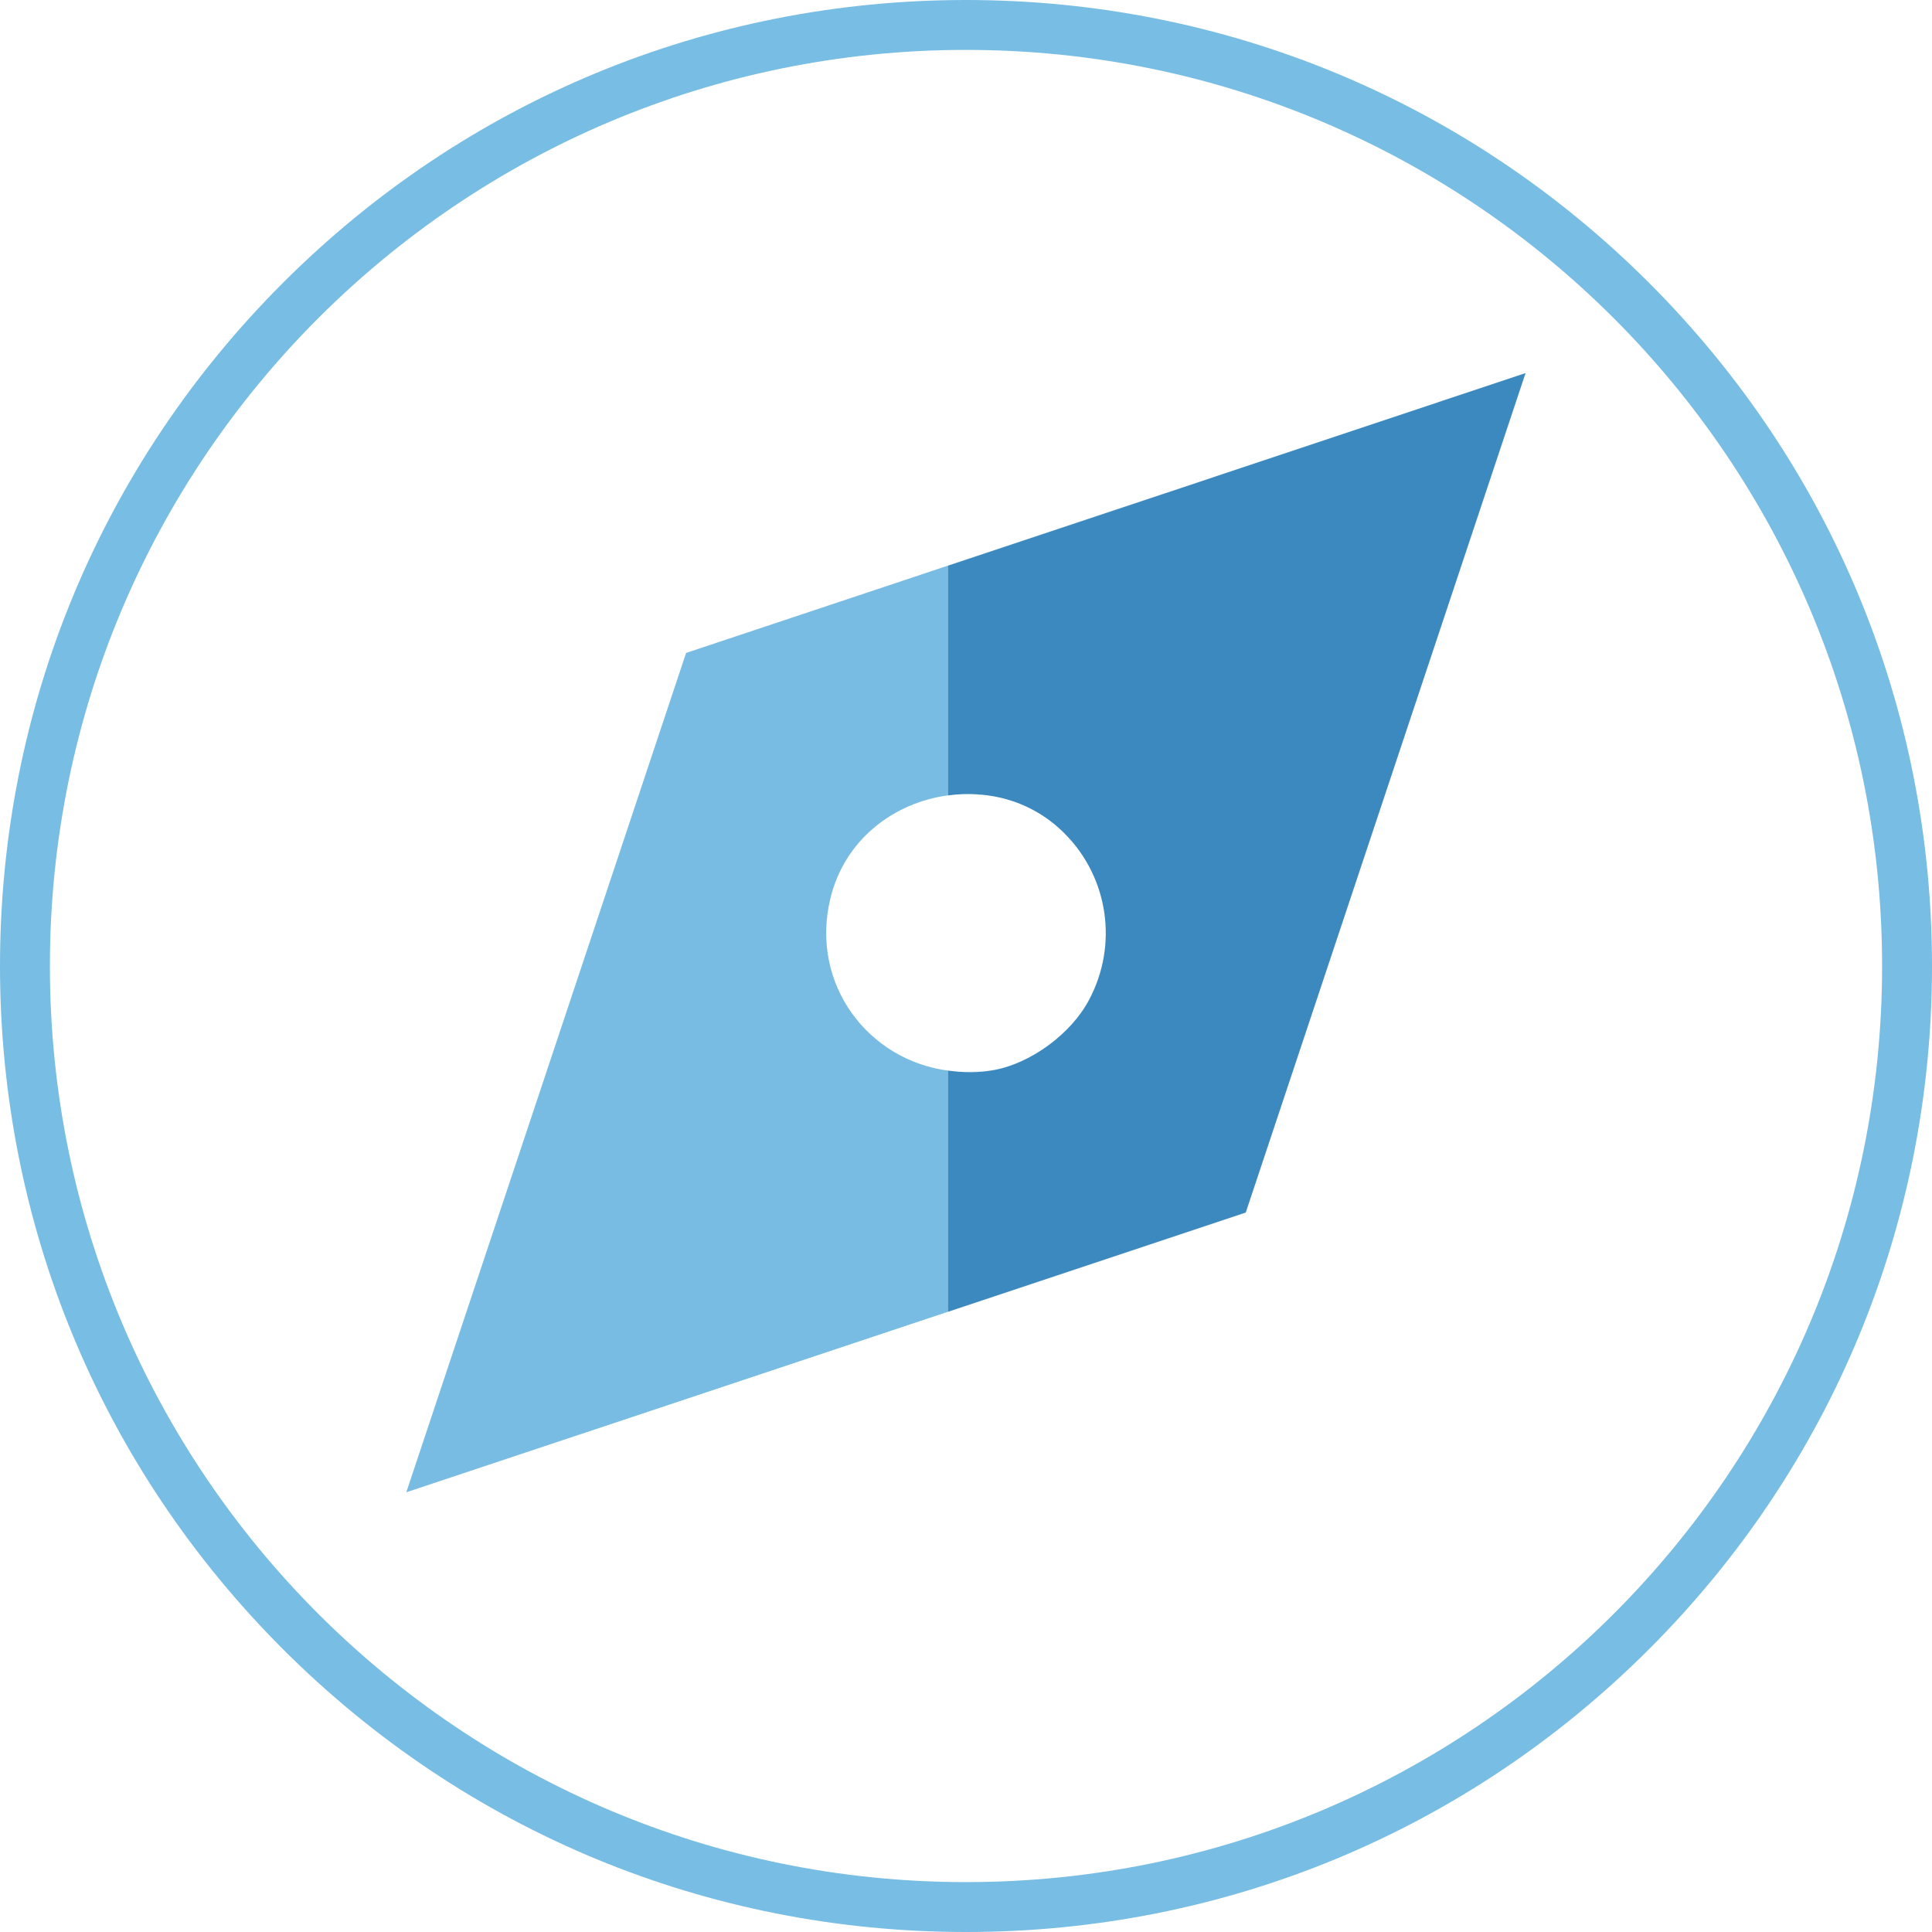 <?xml version="1.0" encoding="UTF-8" standalone="no"?><svg id="svg" xmlns="http://www.w3.org/2000/svg" xmlns:xlink="http://www.w3.org/1999/xlink" width="40" height="40" viewBox="0, 0, 256, 256"><g id="svgg"><path style="fill:#78bde3;fill-opacity:1;stroke-width:0.156" d="M 20 0 C 14.658 0 9.635 2.08 5.857 5.857 C 2.08 9.635 -5.9211895e-16 14.658 0 20 C 0 25.342 2.08 30.365 5.857 34.143 C 9.635 37.92 14.658 40 20 40 C 25.342 40 30.365 37.92 34.143 34.143 C 37.92 30.365 40 25.342 40 20 C 40 14.658 37.92 9.635 34.143 5.857 C 30.365 2.08 25.342 -1.1842379e-15 20 0 z M 20 1.033 C 30.475 1.033 38.967 9.525 38.967 20 C 38.967 30.475 30.475 38.967 20 38.967 C 9.525 38.967 1.033 30.475 1.033 20 C 1.033 9.525 9.525 1.033 20 1.033 z " transform="scale(6.4)" id="path0" /><path style="opacity:1;vector-effect:none;fill:#78bce3;fill-opacity:1;stroke-width:0.058;stroke-linecap:butt;stroke-linejoin:miter;stroke-miterlimit:4;stroke-dasharray:none;stroke-dashoffset:0;stroke-opacity:1" d="M 31.586 7.725 L 22.895 10.621 L 14.205 13.518 L 11.309 22.207 L 8.412 30.896 L 17.102 28 L 19.627 27.158 L 19.627 22.166 C 19.633 22.167 19.639 22.167 19.645 22.168 C 17.981 21.959 16.772 20.384 17.188 18.619 C 17.48 17.38 18.508 16.618 19.627 16.467 L 19.627 11.713 L 22.896 10.623 L 31.586 7.725 z M 20.264 16.447 C 20.251 16.446 20.238 16.45 20.225 16.449 C 20.259 16.452 20.294 16.455 20.328 16.459 C 20.306 16.457 20.285 16.449 20.264 16.447 z M 21.482 16.826 C 21.493 16.832 21.503 16.839 21.514 16.846 C 21.503 16.839 21.493 16.832 21.482 16.826 z M 22.039 17.256 C 22.153 17.37 22.256 17.491 22.348 17.619 C 22.256 17.491 22.155 17.37 22.041 17.256 C 22.041 17.255 22.039 17.256 22.039 17.256 z M 22.76 18.445 C 22.897 18.884 22.93 19.354 22.852 19.812 C 22.93 19.353 22.898 18.885 22.76 18.445 z M 22.852 19.812 C 22.799 20.118 22.697 20.419 22.545 20.705 C 22.452 20.879 22.331 21.048 22.189 21.205 C 22.331 21.048 22.454 20.881 22.547 20.707 C 22.699 20.421 22.799 20.118 22.852 19.812 z M 22.189 21.205 C 21.765 21.677 21.157 22.046 20.586 22.152 C 20.377 22.191 20.175 22.192 19.975 22.189 C 20.173 22.197 20.376 22.193 20.586 22.154 C 21.158 22.048 21.764 21.677 22.189 21.205 z " transform="scale(6.4)" id="path1" /><path style="fill:#3b89bf;fill-opacity:1;stroke-width:0.371" d="m 202.144,49.434 -55.612,18.55 -20.925,6.975 v 30.438 c 5.39,-0.731 11.108,0.688 15.45,5.037 5.829,5.839 7.137,14.771 3.237,22.087 -2.373,4.453 -7.673,8.358 -12.55,9.262 -2.132,0.395 -4.164,0.336 -6.138,0.075 v 31.962 l 39.462,-13.15 18.538,-55.612 z" id="path2" /></g></svg>